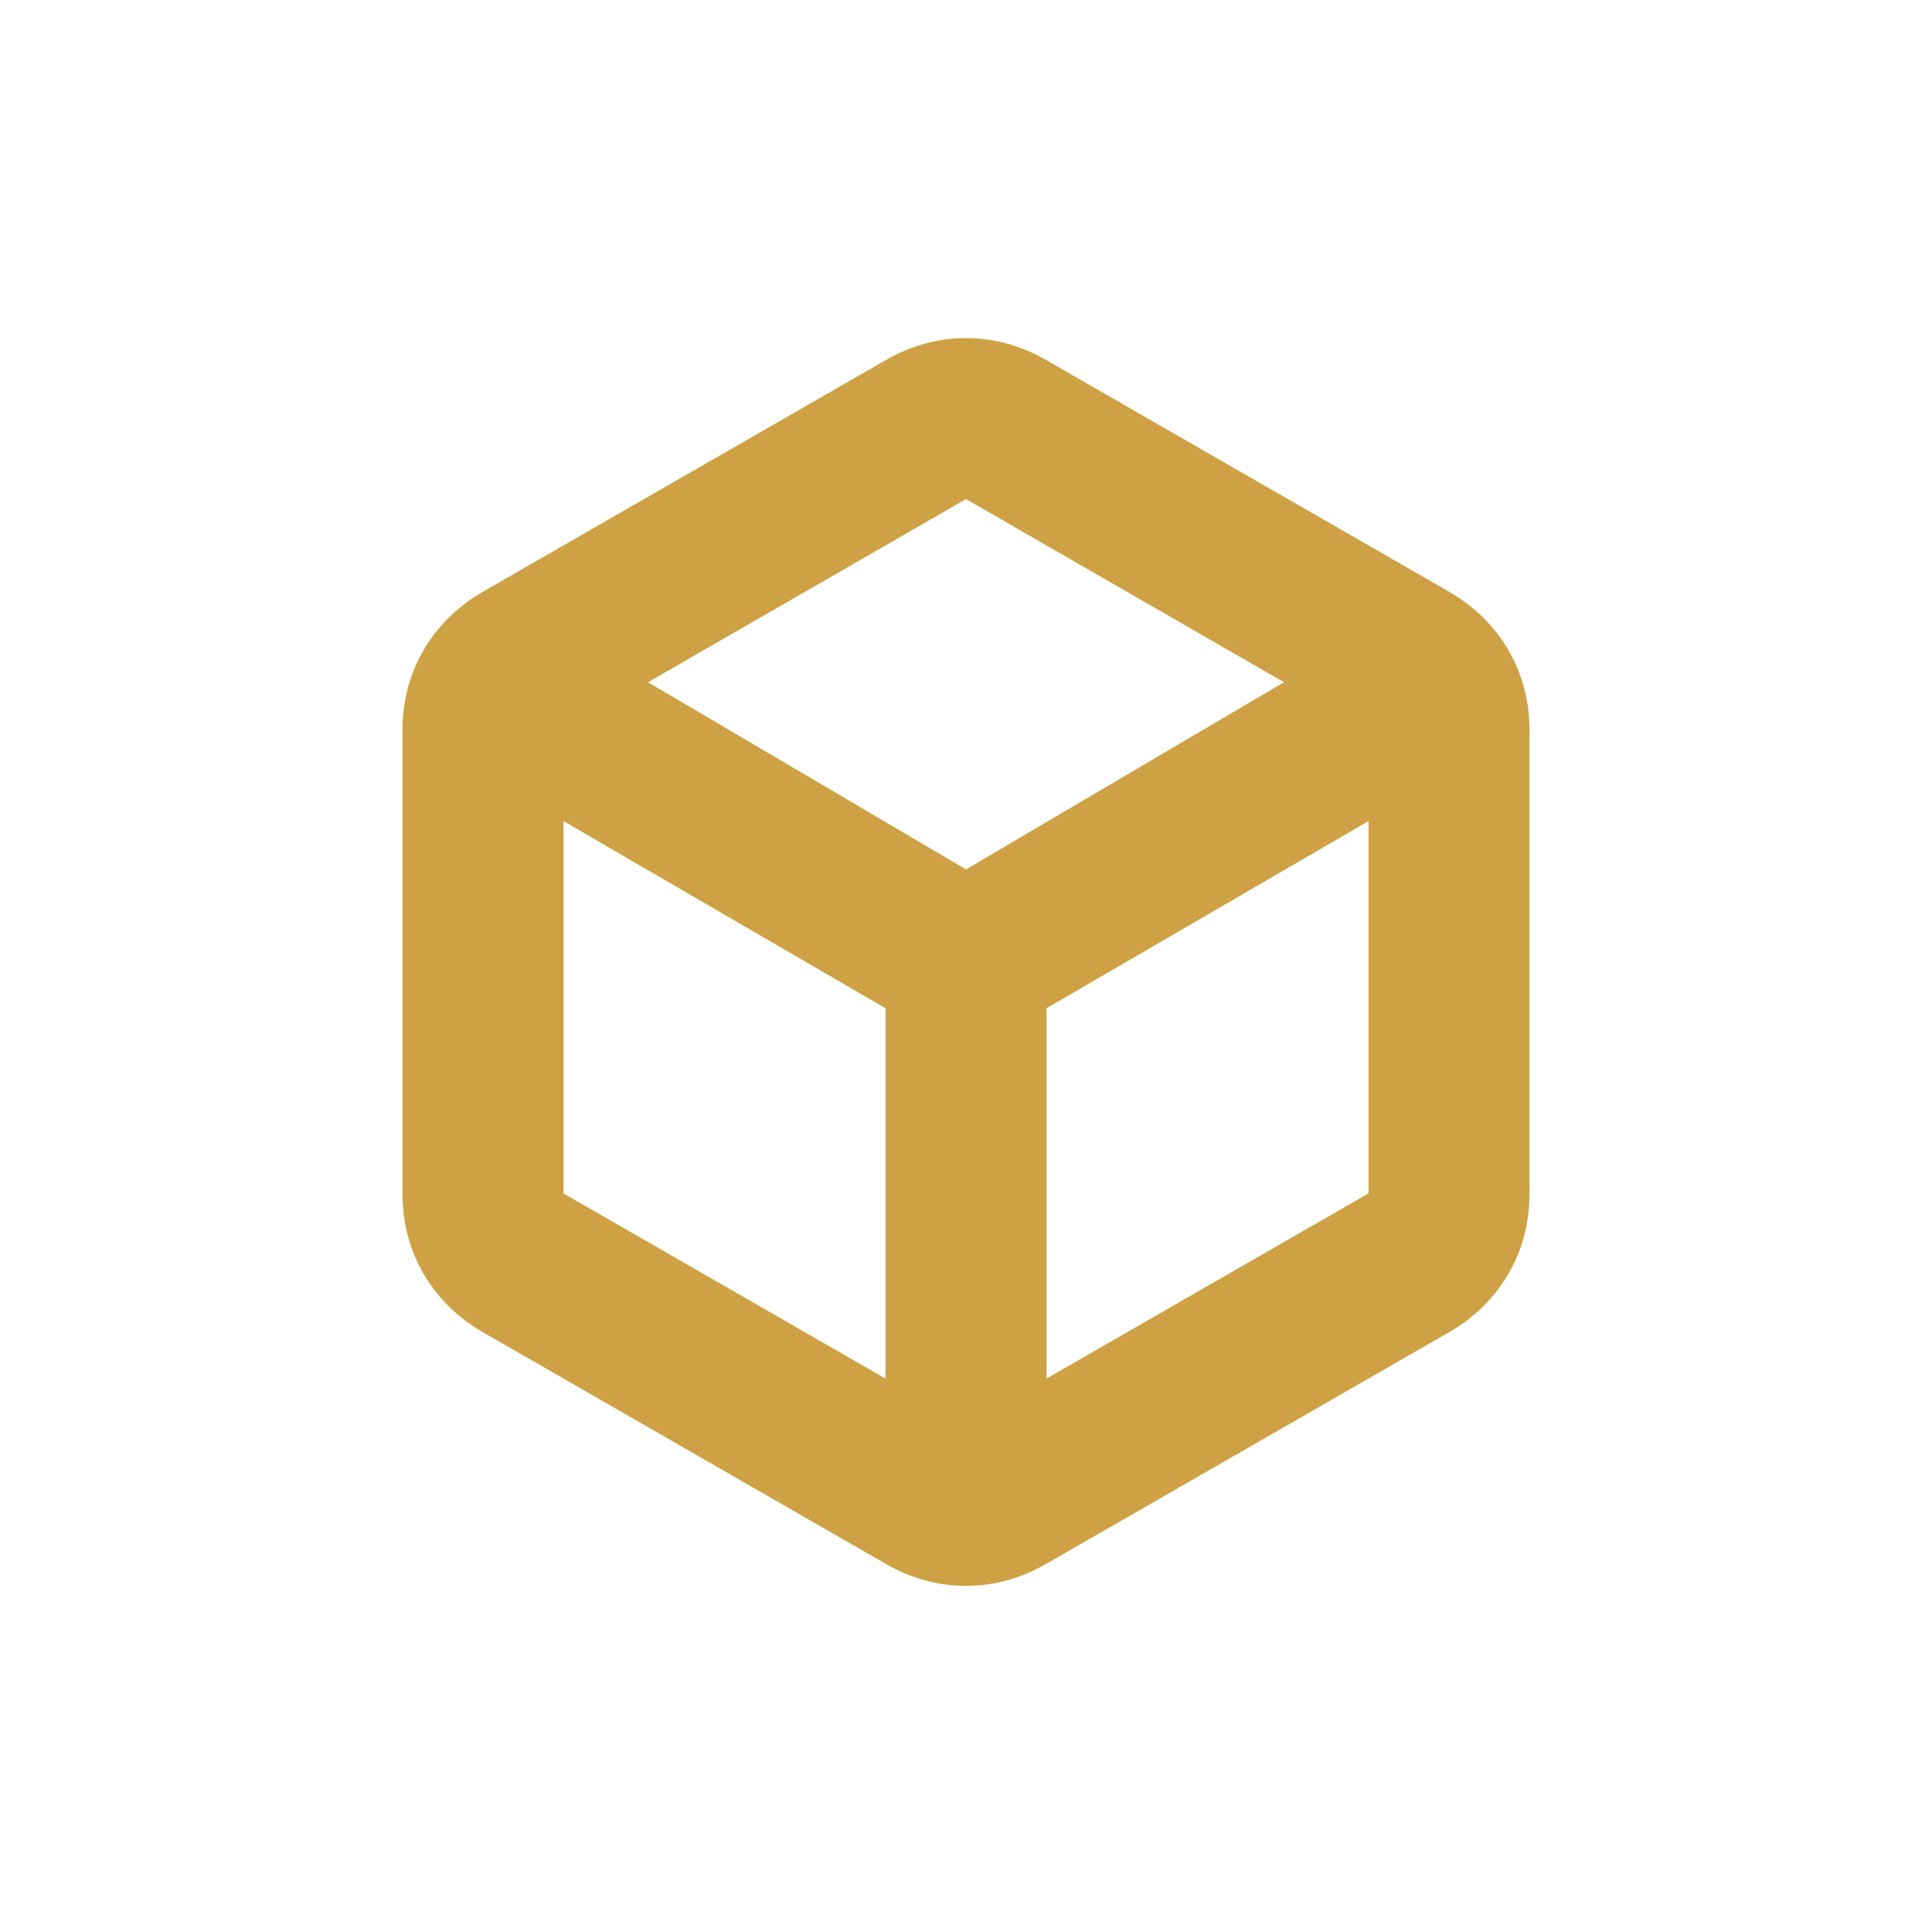 <svg width="240" height="240" viewBox="0 0 240 240" fill="none" xmlns="http://www.w3.org/2000/svg">
<path d="M110 194.25L60 165.5C56.833 163.667 54.375 161.25 52.625 158.25C50.875 155.25 50 151.917 50 148.25V90.75C50 87.083 50.875 83.75 52.625 80.75C54.375 77.75 56.833 75.333 60 73.5L110 44.75C113.167 42.917 116.5 42 120 42C123.5 42 126.833 42.917 130 44.75L180 73.5C183.167 75.333 185.625 77.75 187.375 80.75C189.125 83.75 190 87.083 190 90.75V148.25C190 151.917 189.125 155.25 187.375 158.25C185.625 161.25 183.167 163.667 180 165.5L130 194.25C126.833 196.083 123.5 197 120 197C116.5 197 113.167 196.083 110 194.25ZM110 171.25V125.25L70 102V148.25L110 171.25ZM130 171.25L170 148.25V102L130 125.25V171.25ZM120 108L159.5 84.75L120 62L80.5 84.75L120 108Z" fill="#CEA244"/>
</svg>
